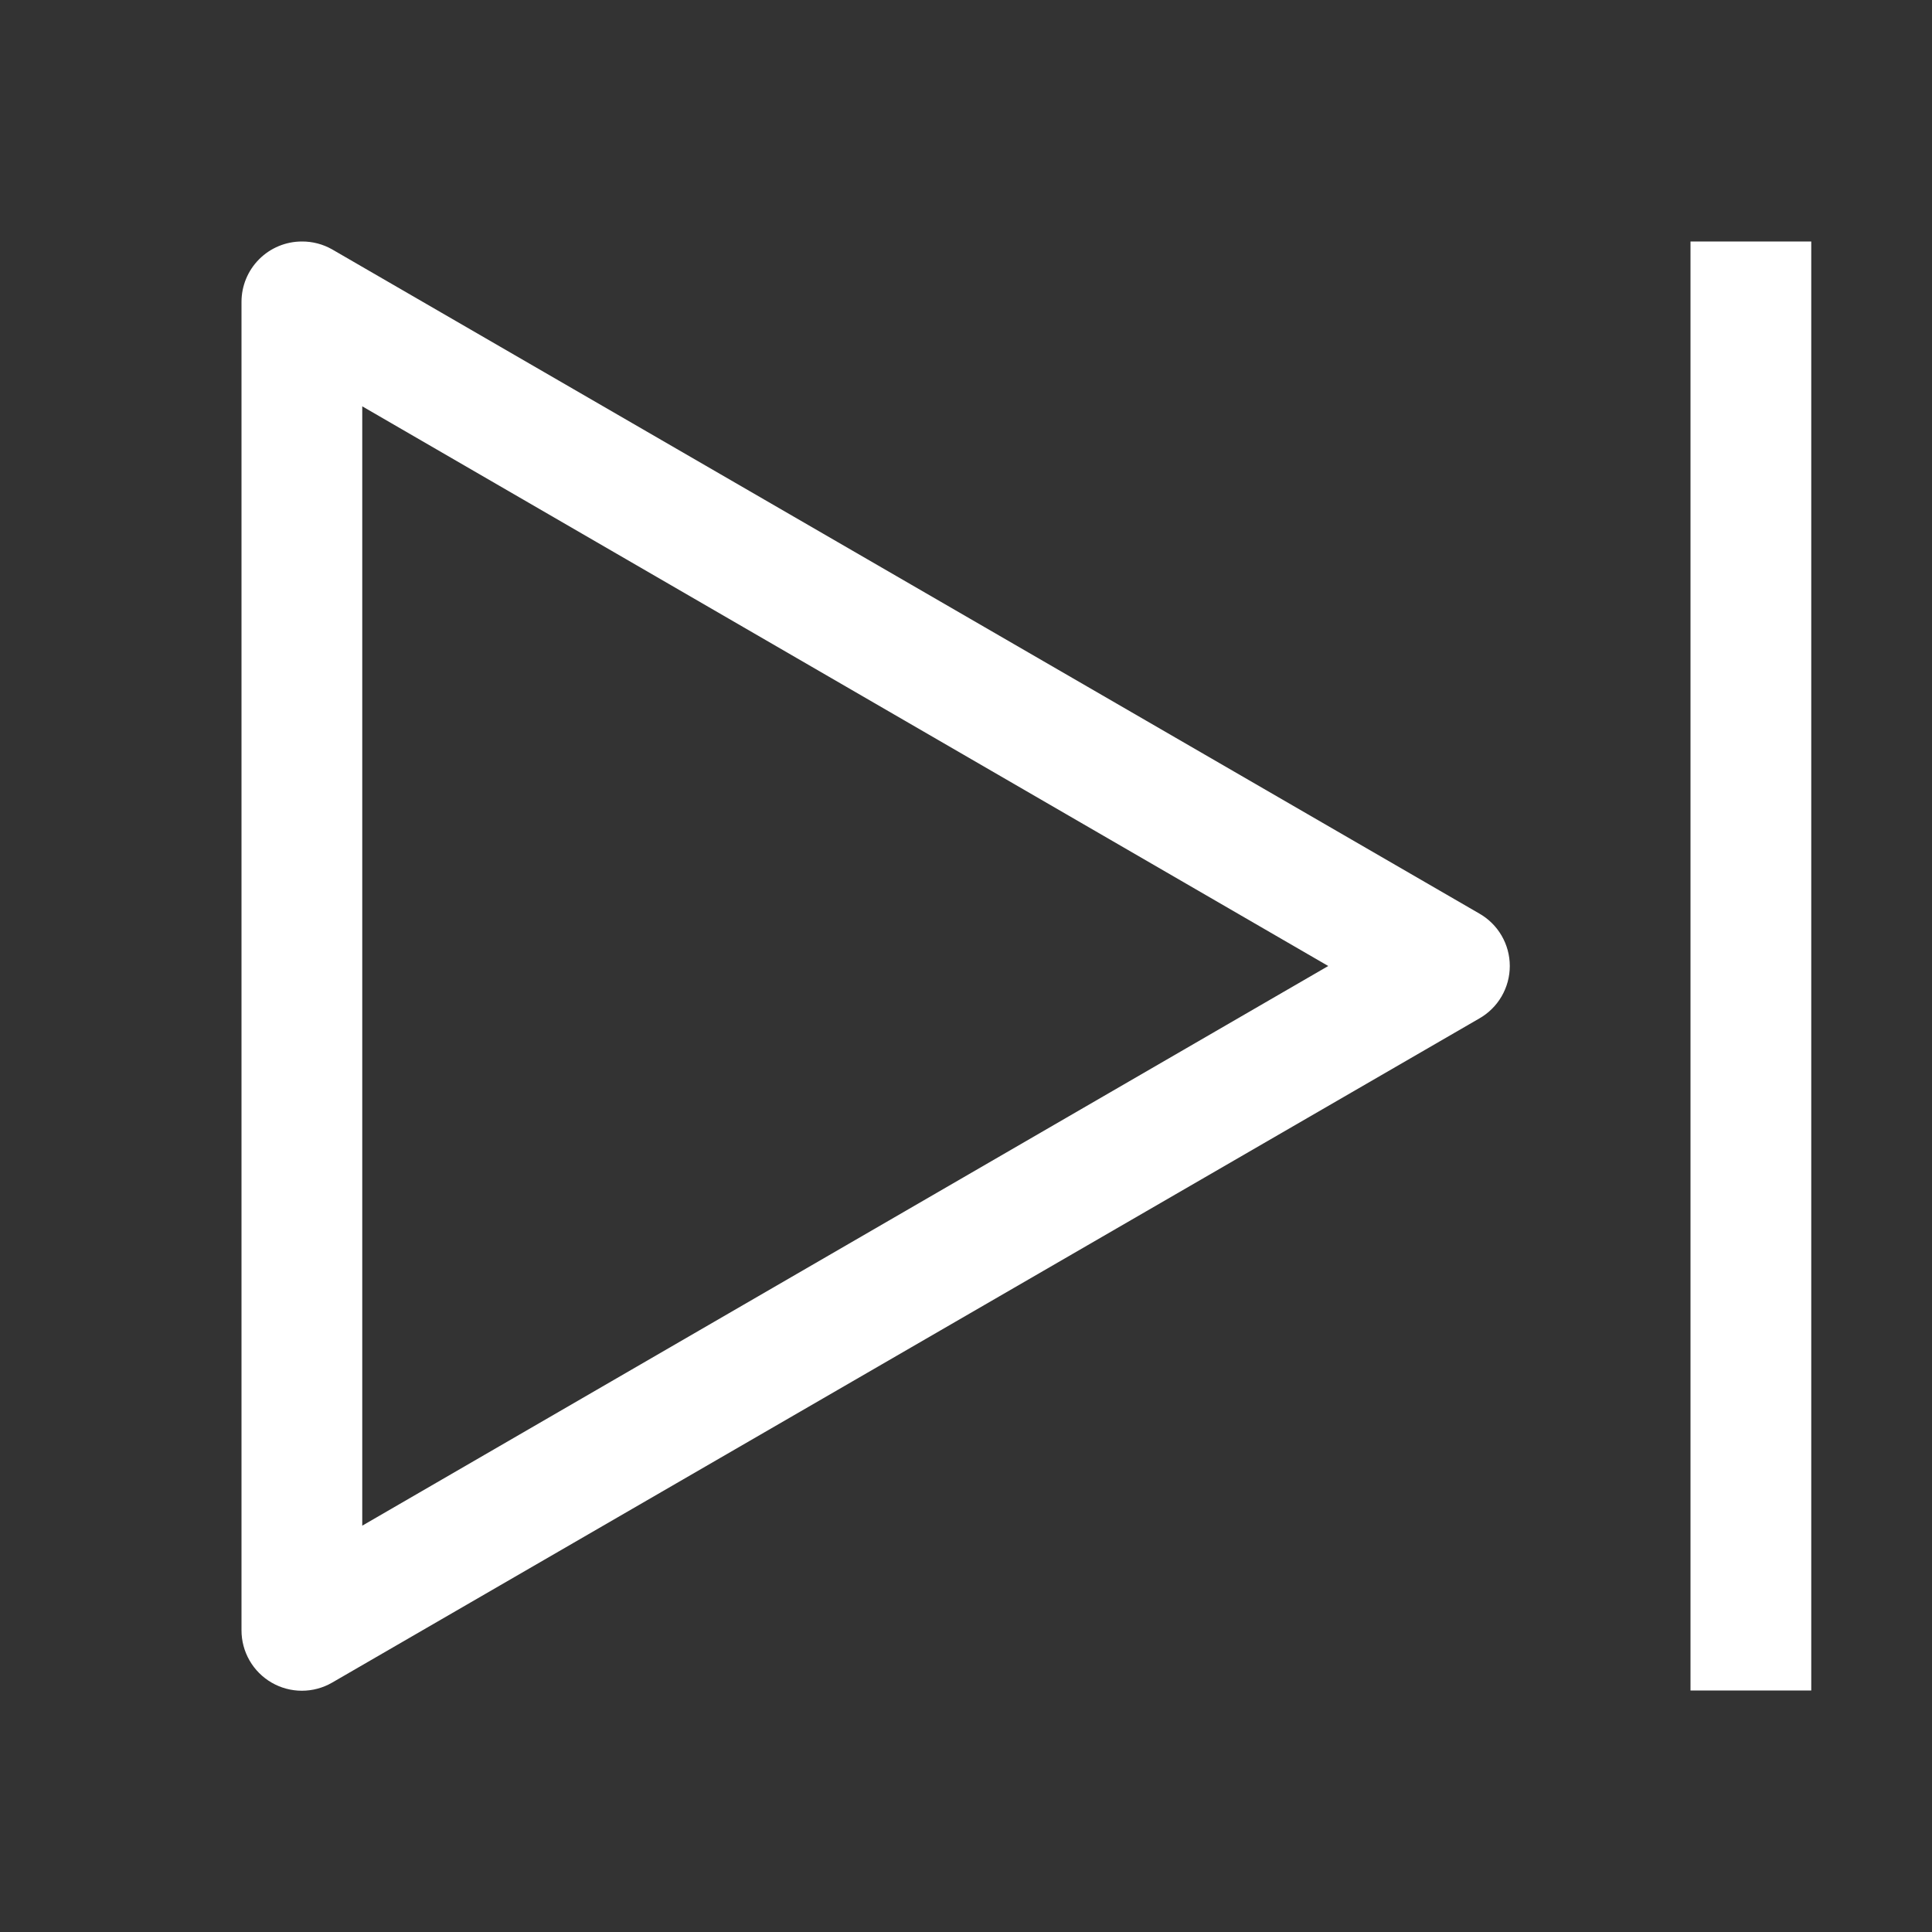 <svg width="800" height="800" viewBox="0 0 800 800" fill="none" xmlns="http://www.w3.org/2000/svg">
<rect x="0" y="0" width="800" height="800" fill="#333333" stroke="none"/>
<path d="M125 100C129.38 99.97 133.69 101.09 137.5 103.25L612.5 378.25C616.348 380.43 619.548 383.592 621.774 387.413C624.001 391.234 625.174 395.578 625.174 400C625.174 404.422 624.001 408.766 621.774 412.587C619.548 416.408 616.348 419.57 612.5 421.75L137.5 696.75C133.7 698.944 129.389 700.099 125 700.099C120.612 700.099 116.301 698.944 112.5 696.75C108.685 694.547 105.52 691.376 103.325 687.556C101.129 683.737 99.983 679.405 100 675L100 125C100 118.369 102.634 112.011 107.322 107.322C112.011 102.634 118.37 100 125 100ZM550 400L150 168.25L150 631.75L550 400Z" fill="white"/>
<path d="M700 700L750 700L750 100L700 100L700 700Z" fill="white"/>
</svg>
